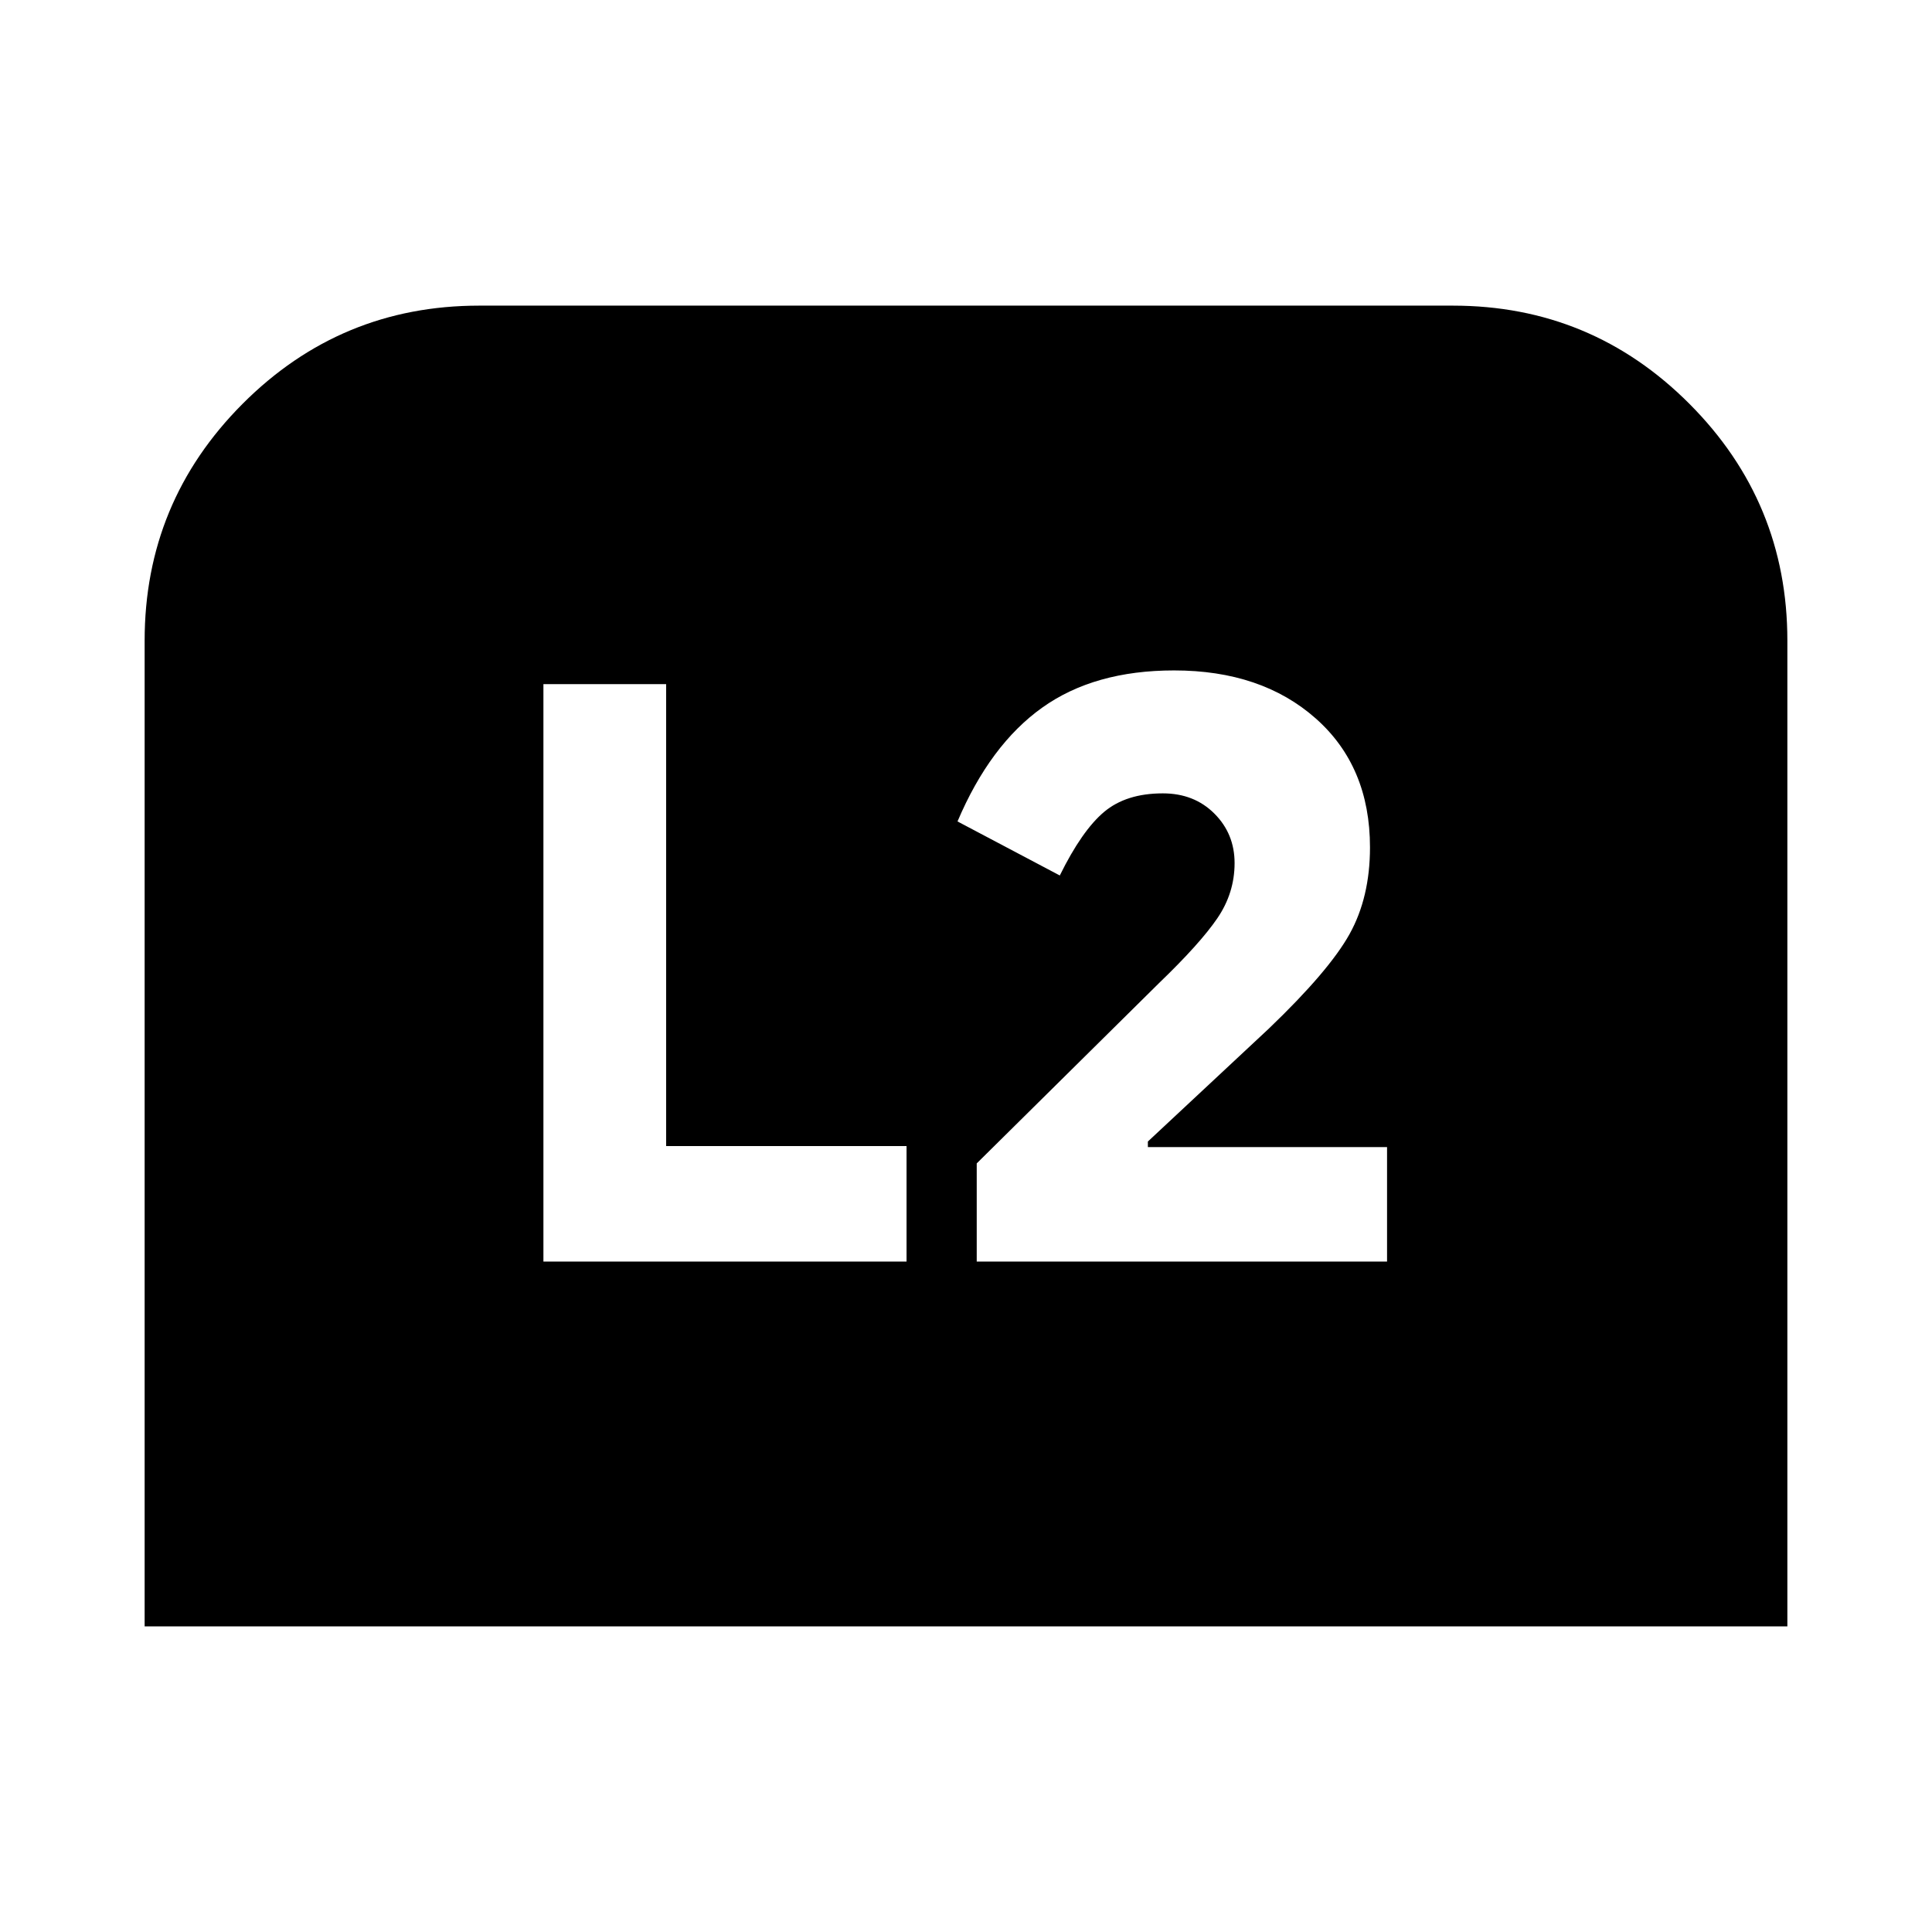 <svg xmlns="http://www.w3.org/2000/svg" height="24" viewBox="0 -960 960 960" width="24"><path d="M71.87-151.87v-489.8q0-68.87 48.67-117.67 48.68-48.79 117.55-48.79h483.82q68.87 0 117.55 48.79 48.67 48.8 48.67 117.67v489.8H71.87Zm413.46-181.26h203.89v-56.89H570.37v-2.76l60.2-56.2q29.89-28.65 40.03-46.91 10.14-18.26 10.14-43.07 0-40.19-26.96-64.05-26.95-23.86-70.39-23.86-39.63 0-65.54 18.5-25.92 18.5-42.07 56.54l50.83 26.85q11-22.32 21.98-31.56 10.98-9.24 29.21-9.24 15.57 0 25.61 10.04 10.05 10.04 10.05 24.61 0 14.85-8.57 27.41-8.56 12.57-29.02 32.26l-90.54 89.55v48.78Zm-215.31 0h180.44v-57.41H331v-229.53h-60.98v286.94Z"/></svg>